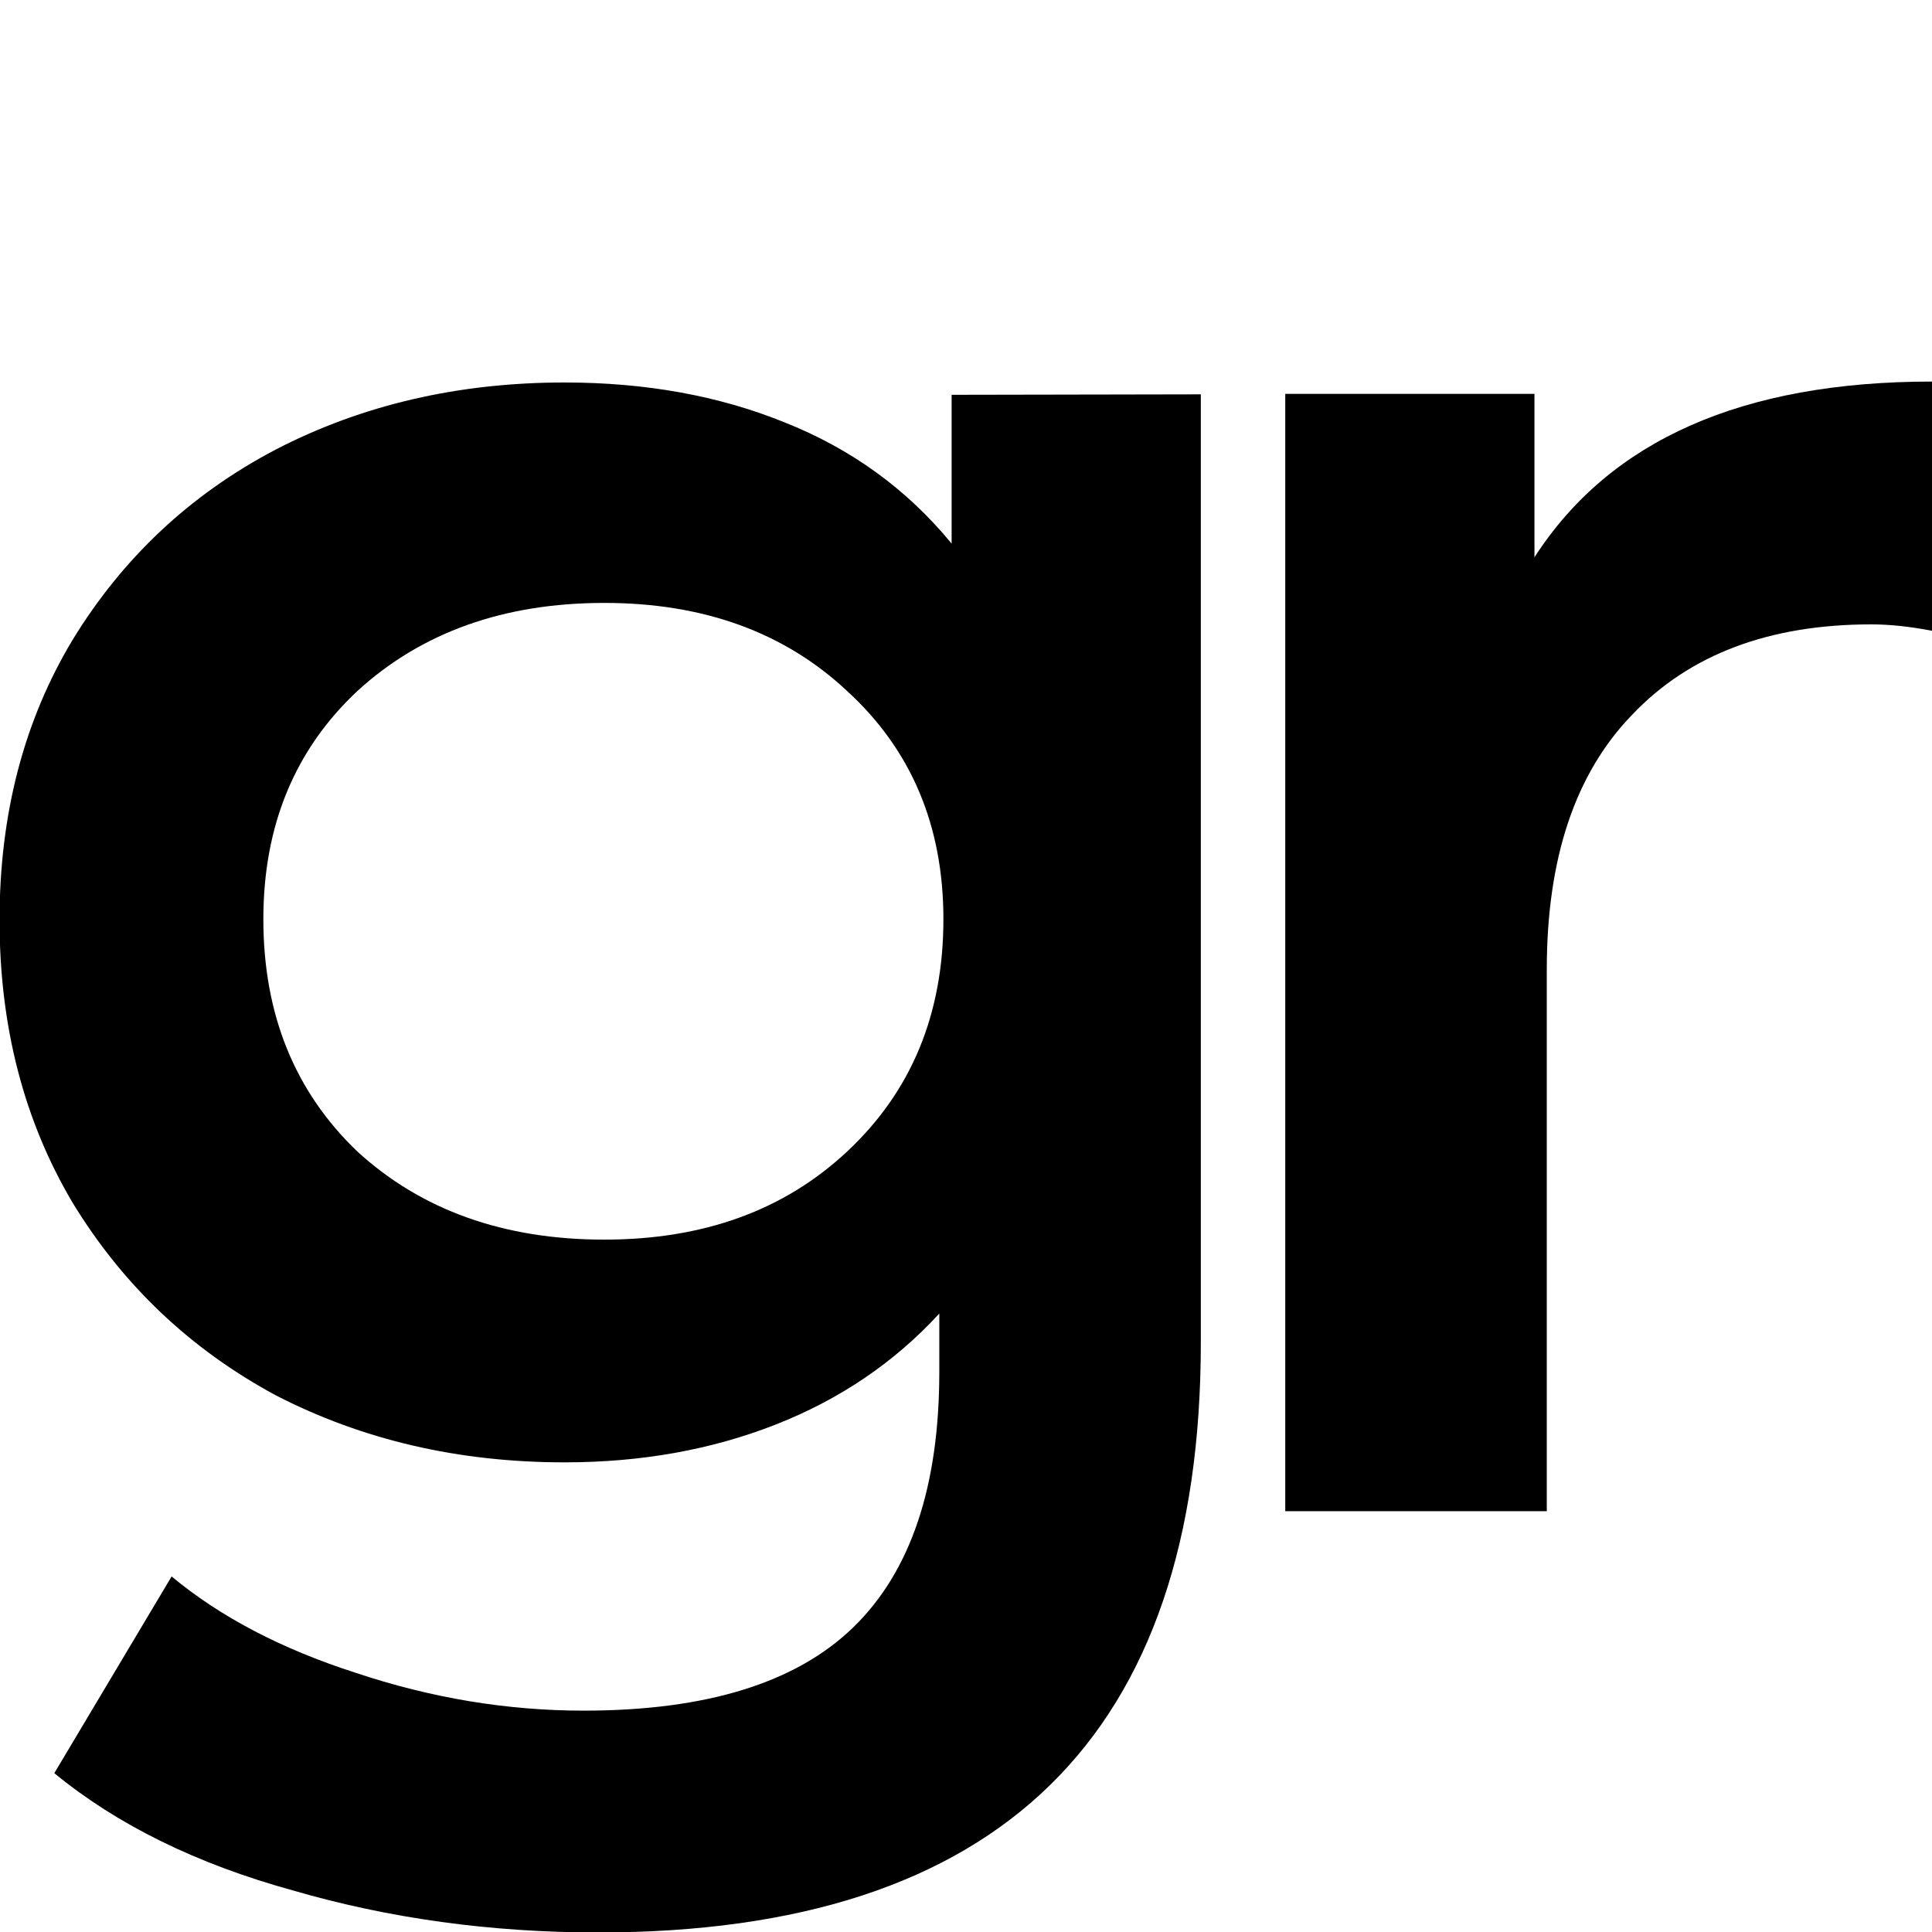 <?xml version="1.0" encoding="UTF-8"?>
<svg width="16" height="16" version="1.1" viewBox="0 0 4.233 4.233" xmlns="http://www.w3.org/2000/svg">
    <style>
    path { fill: #000000; }
    @media (prefers-color-scheme: dark) {
      path { fill: #ffffff; }
    }
  </style>
 <g stroke-width=".115" aria-label="gr">
  <path d="m2.631 0.864v2.077q0 1.293-1.32 1.293-0.353 0-0.669-0.092-0.316-0.087-0.523-0.257l0.257-0.431q0.16 0.133 0.403 0.211 0.248 0.083 0.5 0.083 0.403 0 0.591-0.183 0.188-0.183 0.188-0.559v-0.128q-0.147 0.16-0.358 0.243-0.211 0.083-0.463 0.083-0.348 0-0.633-0.147-0.28-0.151-0.445-0.422-0.16-0.27-0.16-0.619 0-0.348 0.16-0.614 0.165-0.27 0.445-0.417 0.284-0.147 0.633-0.147 0.266 0 0.481 0.087 0.22 0.087 0.367 0.266v-0.326zm-1.307 1.852q0.326 0 0.532-0.193 0.211-0.197 0.211-0.509 0-0.307-0.211-0.5-0.206-0.193-0.532-0.193-0.33 0-0.541 0.193-0.206 0.193-0.206 0.5 0 0.312 0.206 0.509 0.211 0.193 0.541 0.193z"/>
  <path d="m3.362 1.221q0.248-0.385 0.871-0.385v0.546q-0.073-0.014-0.133-0.014-0.335 0-0.523 0.197-0.188 0.193-0.188 0.559v1.187h-0.573v-2.448h0.546z"/>
 </g>
</svg>
